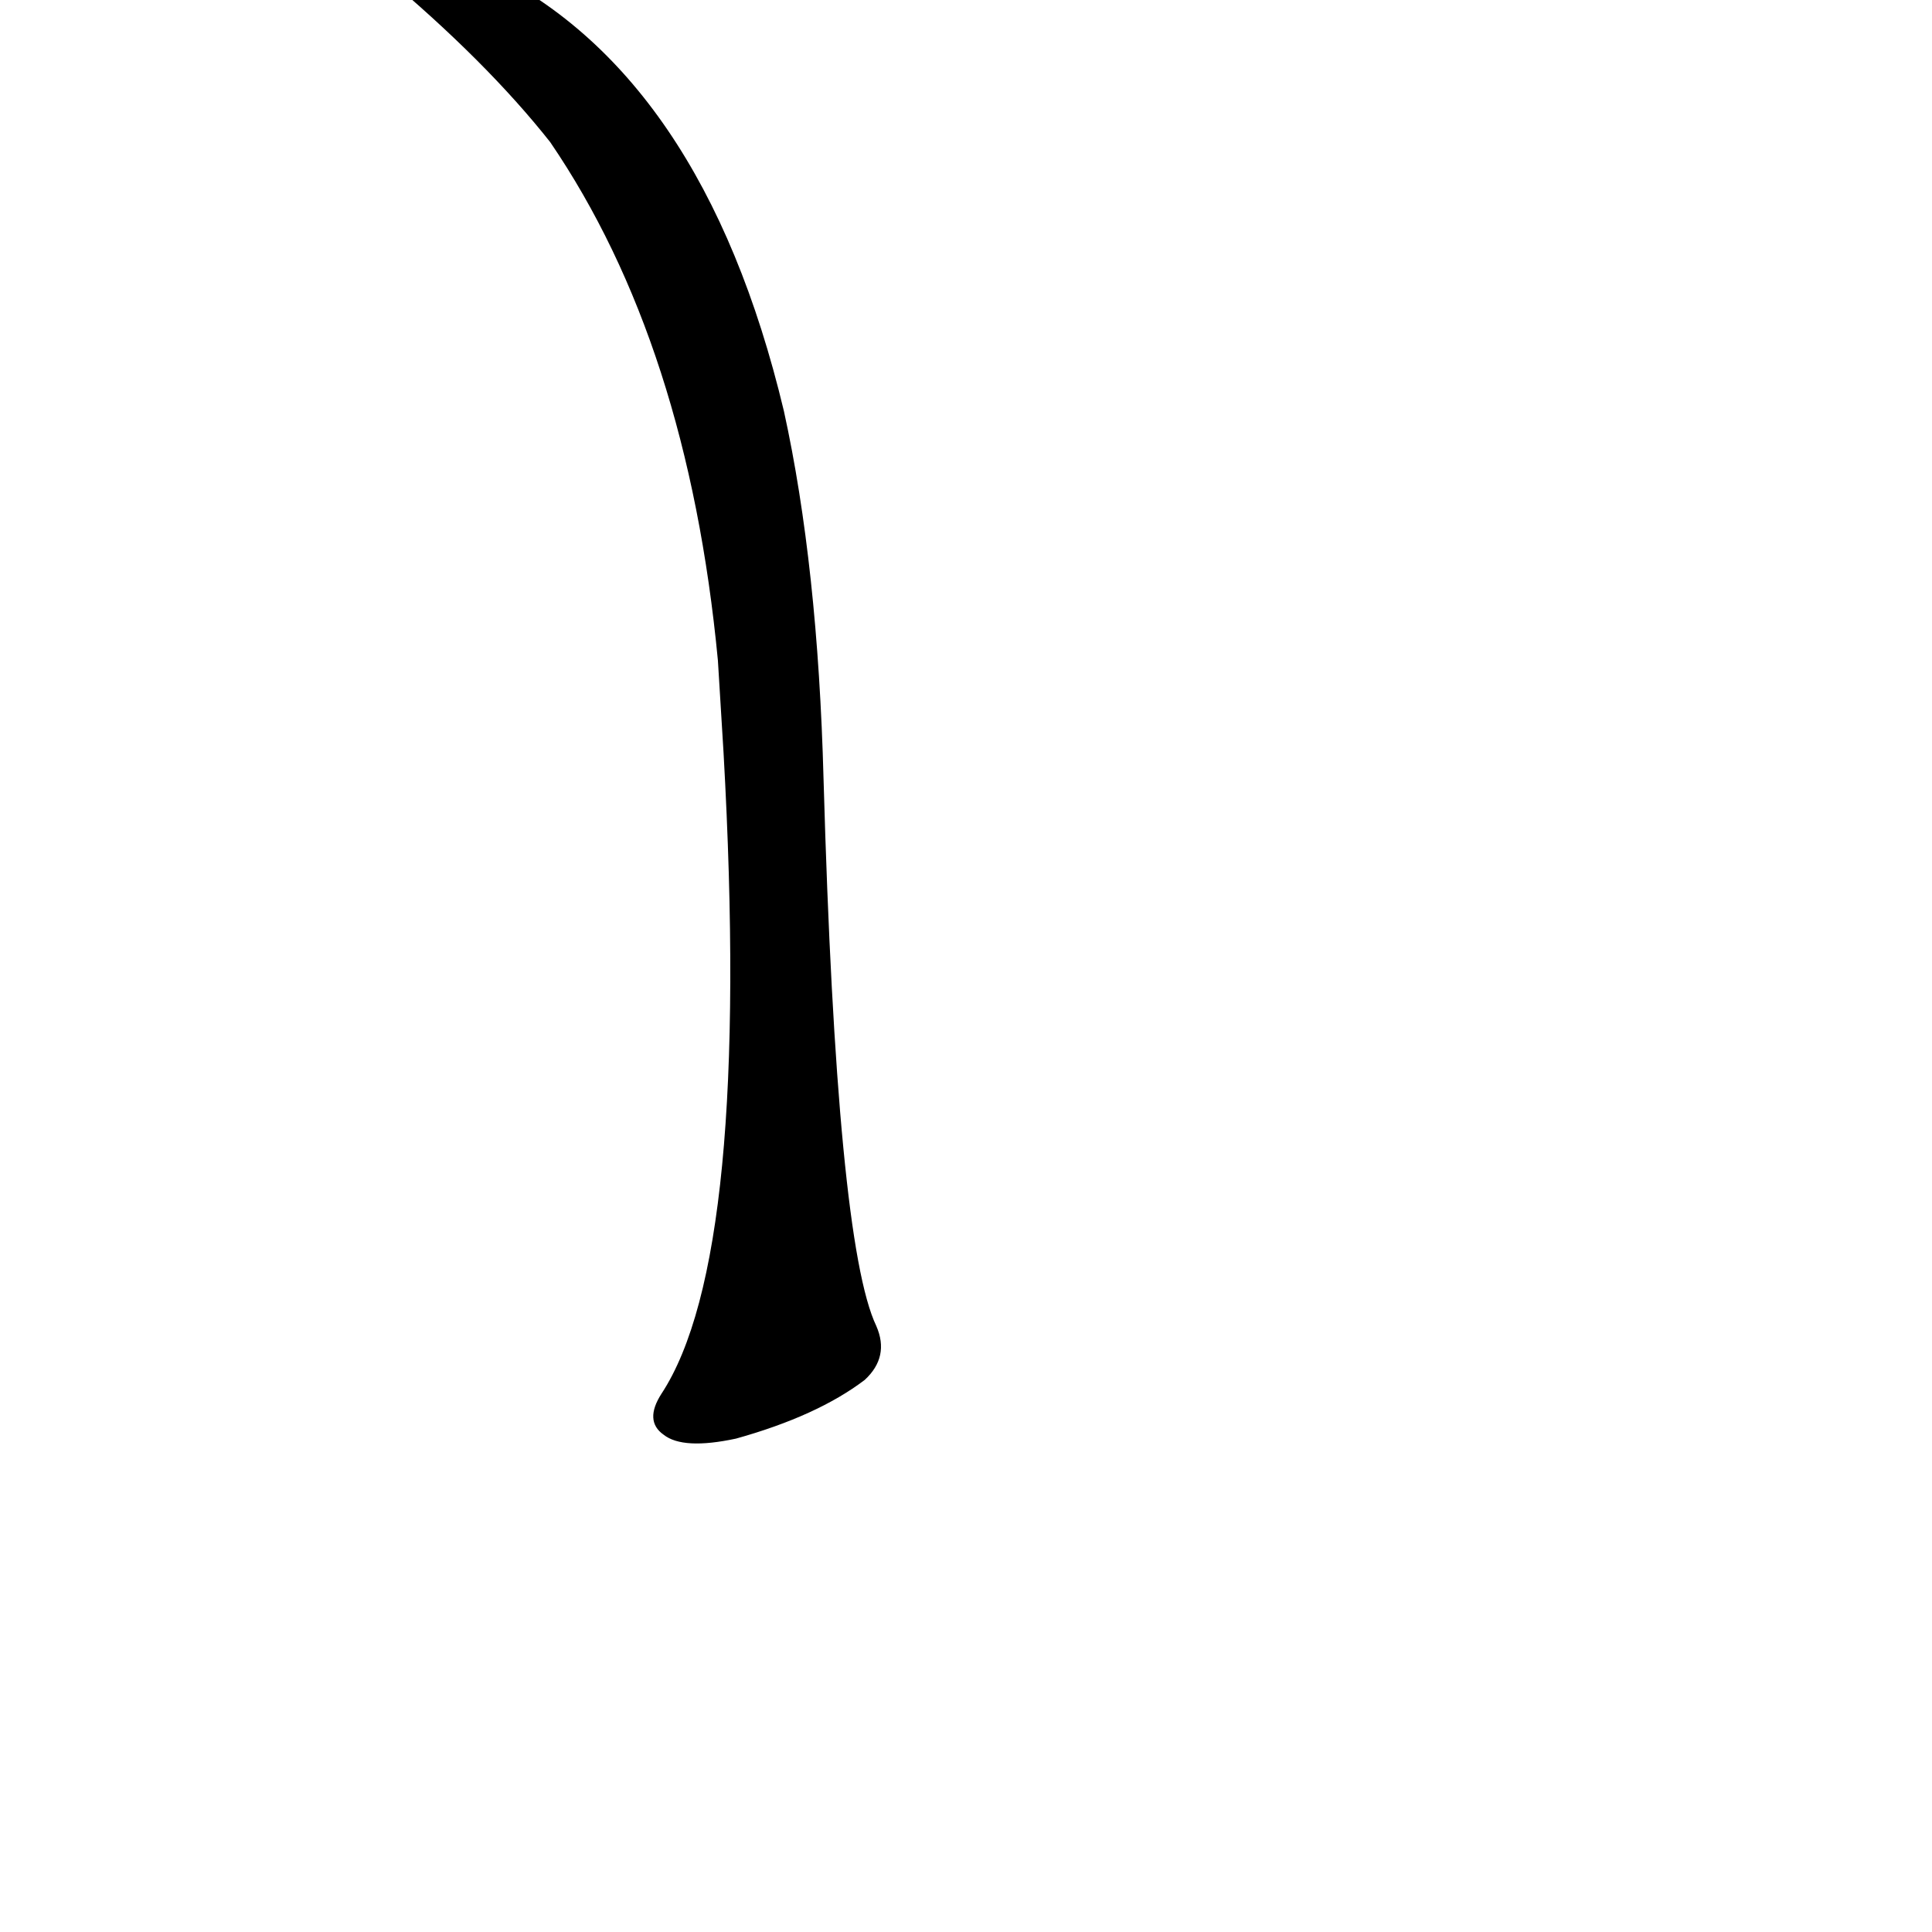 <?xml version="1.0" ?>
<svg baseProfile="full" height="1024" version="1.1" viewBox="0 0 1024 1024" width="1024" xmlns="http://www.w3.org/2000/svg" xmlns:ev="http://www.w3.org/2001/xml-events" xmlns:xlink="http://www.w3.org/1999/xlink">
	<defs/>
	<path d="M 381.0,350.0 Q 365.0,182.0 292.0,75.0 Q 258.0,32.0 203.0,-14.0 Q 191.0,-24.0 191.0,-29.0 Q 194.0,-33.0 206.0,-32.0 Q 219.0,-36.0 255.0,-17.0 Q 372.0,38.0 415.0,218.0 Q 433.0,300.0 436.0,413.0 Q 443.0,659.0 464.0,703.0 Q 471.0,719.0 458.0,731.0 Q 433.0,750.0 390.0,762.0 Q 362.0,768.0 352.0,760.0 Q 342.0,753.0 351.0,739.0 Q 399.0,666.0 384.0,399.0 L 381.0,350.0" fill="black" stroke="#000000"/>
</svg>
